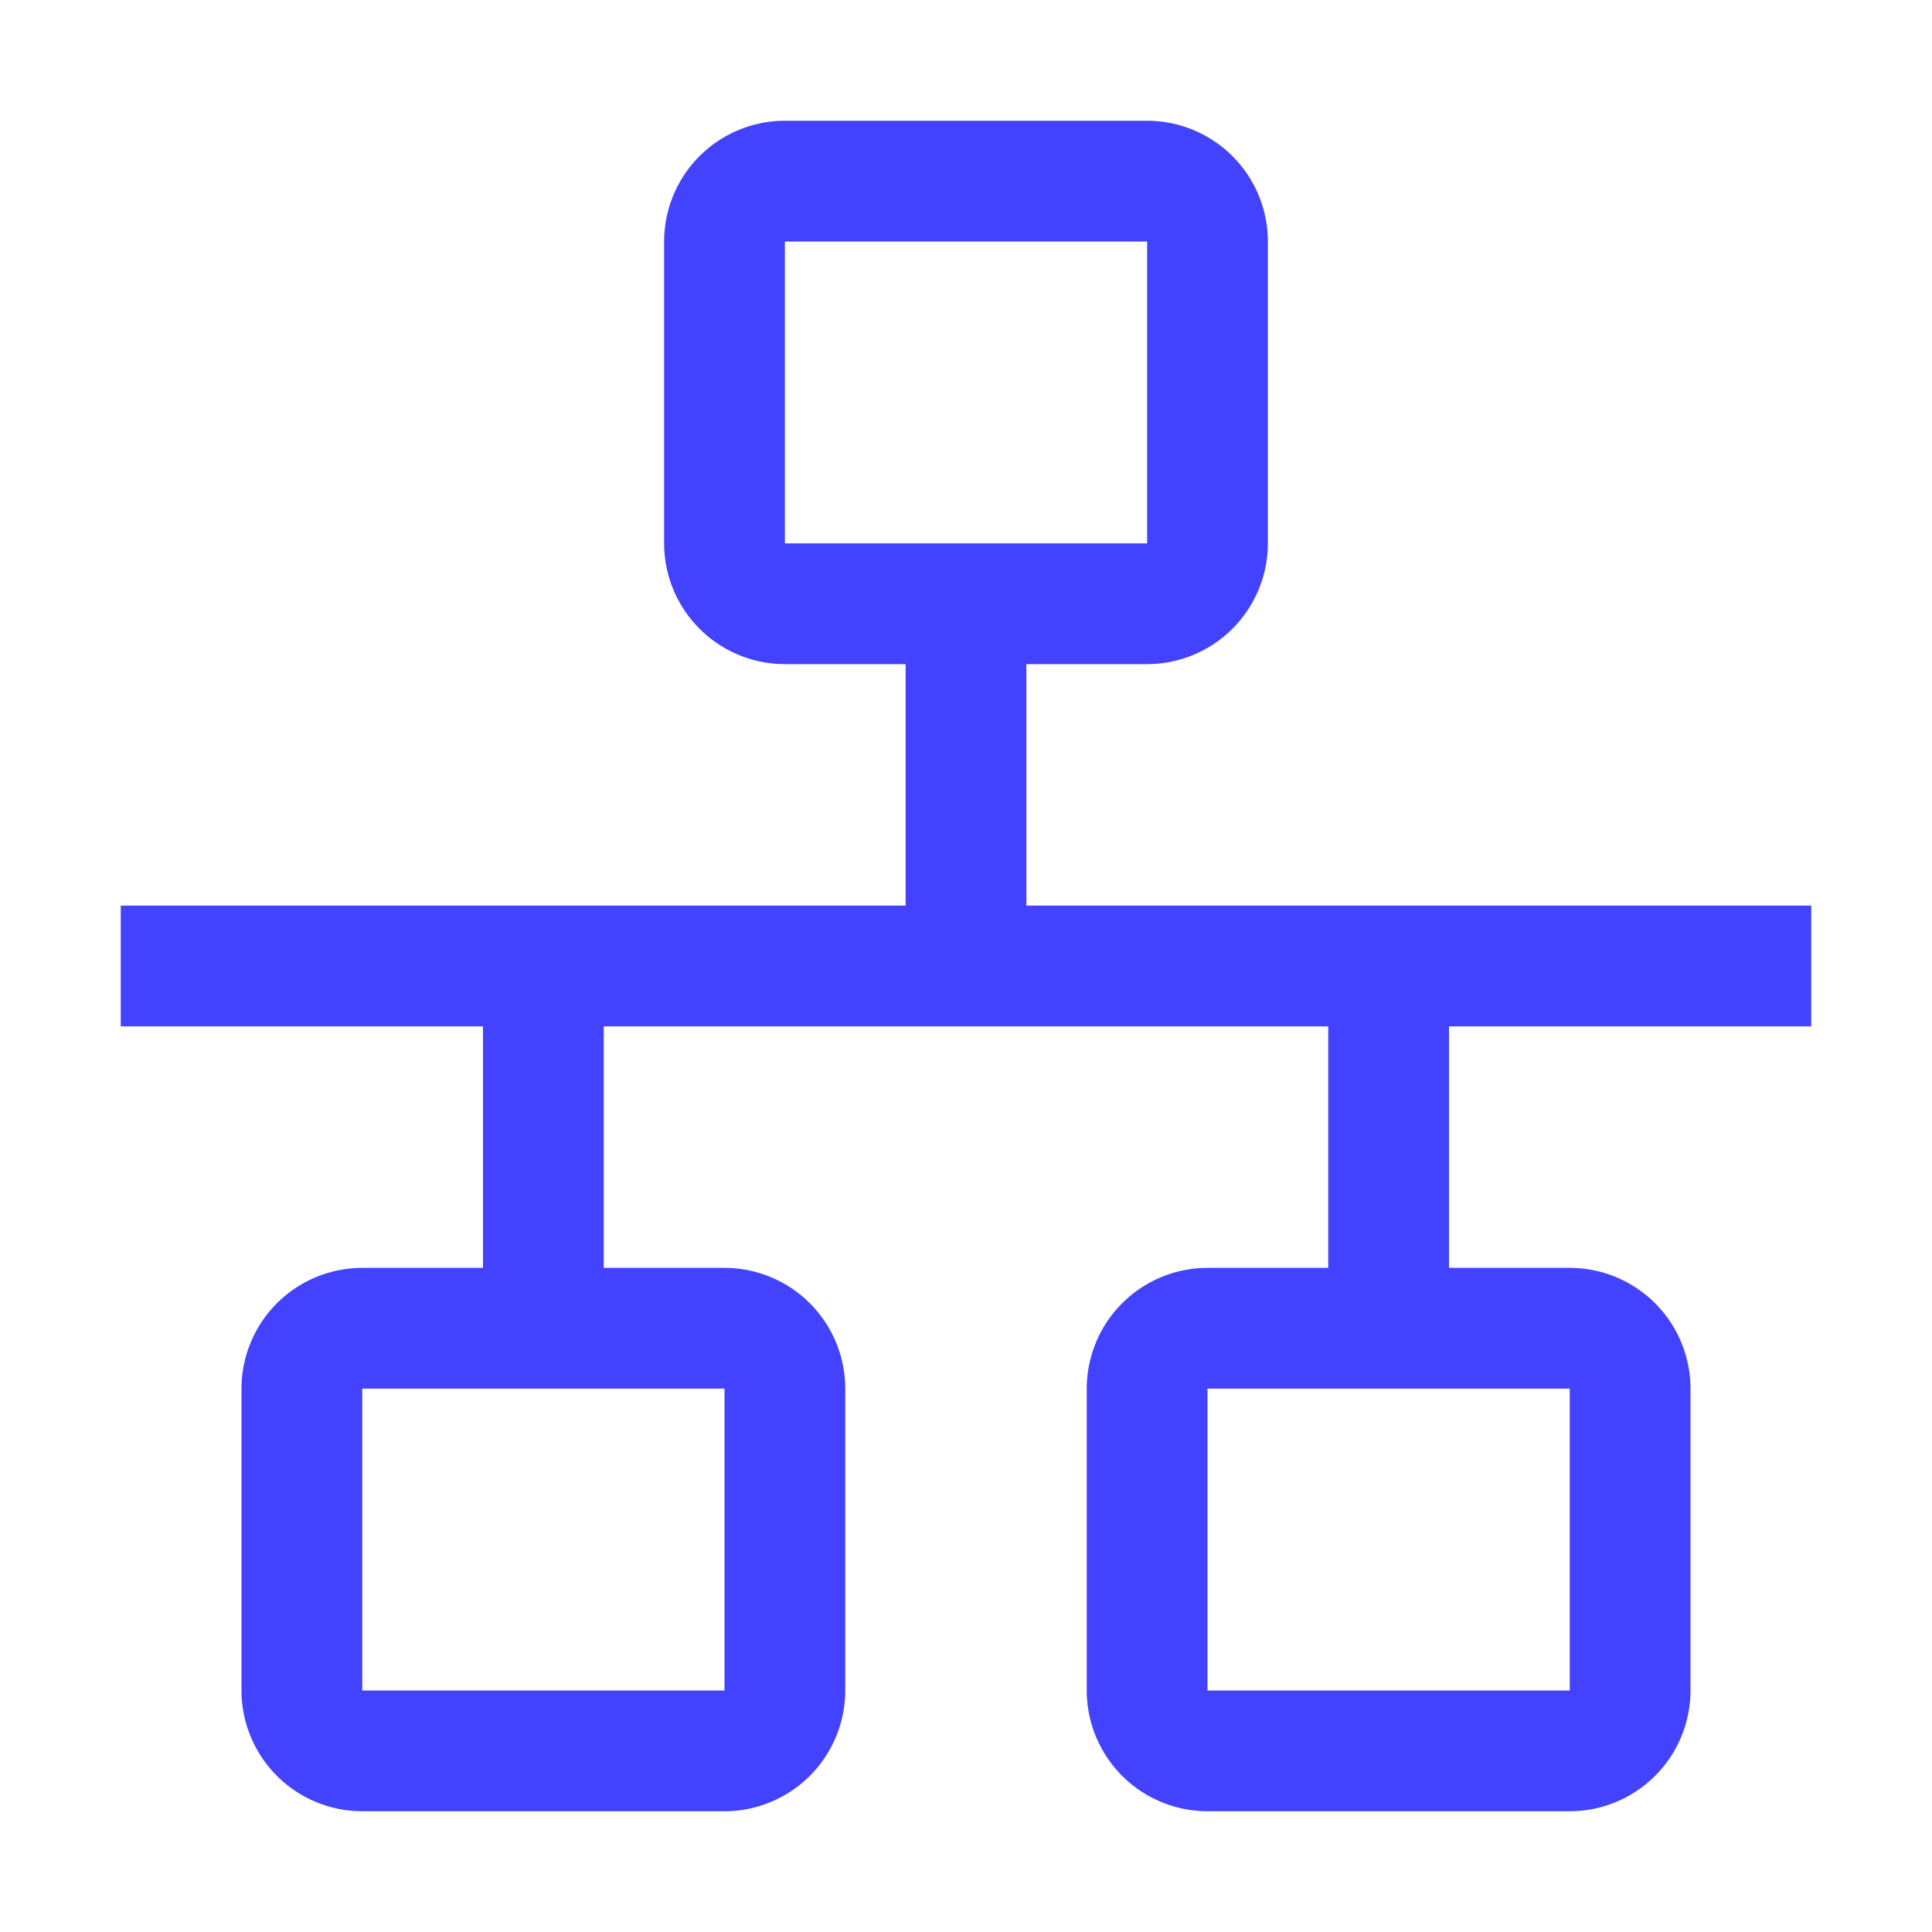 <svg height="32" viewBox="0 0 32 32" width="32" xmlns="http://www.w3.org/2000/svg"><path d="m30 17v-2h-13v-4h2a2.002 2.002 0 0 0 2-2v-5a2.002 2.002 0 0 0 -2-2h-6a2.002 2.002 0 0 0 -2 2v5a2.002 2.002 0 0 0 2 2h2v4h-13v2h6v4h-2a2.002 2.002 0 0 0 -2 2v5a2.002 2.002 0 0 0 2 2h6a2.002 2.002 0 0 0 2-2v-5a2.002 2.002 0 0 0 -2-2h-2v-4h12v4h-2a2.002 2.002 0 0 0 -2 2v5a2.002 2.002 0 0 0 2 2h6a2.002 2.002 0 0 0 2-2v-5a2.002 2.002 0 0 0 -2-2h-2v-4zm-17-13h6v5h-6zm-1 24h-6v-5h6zm14 0h-6v-5h6z" fill="#4242ff"/><path d="m0 0h32v32h-32z" fill="none"/></svg>
<!-- Vectors and icons by https://github.com/carbon-design-system/carbon in Apache License -->